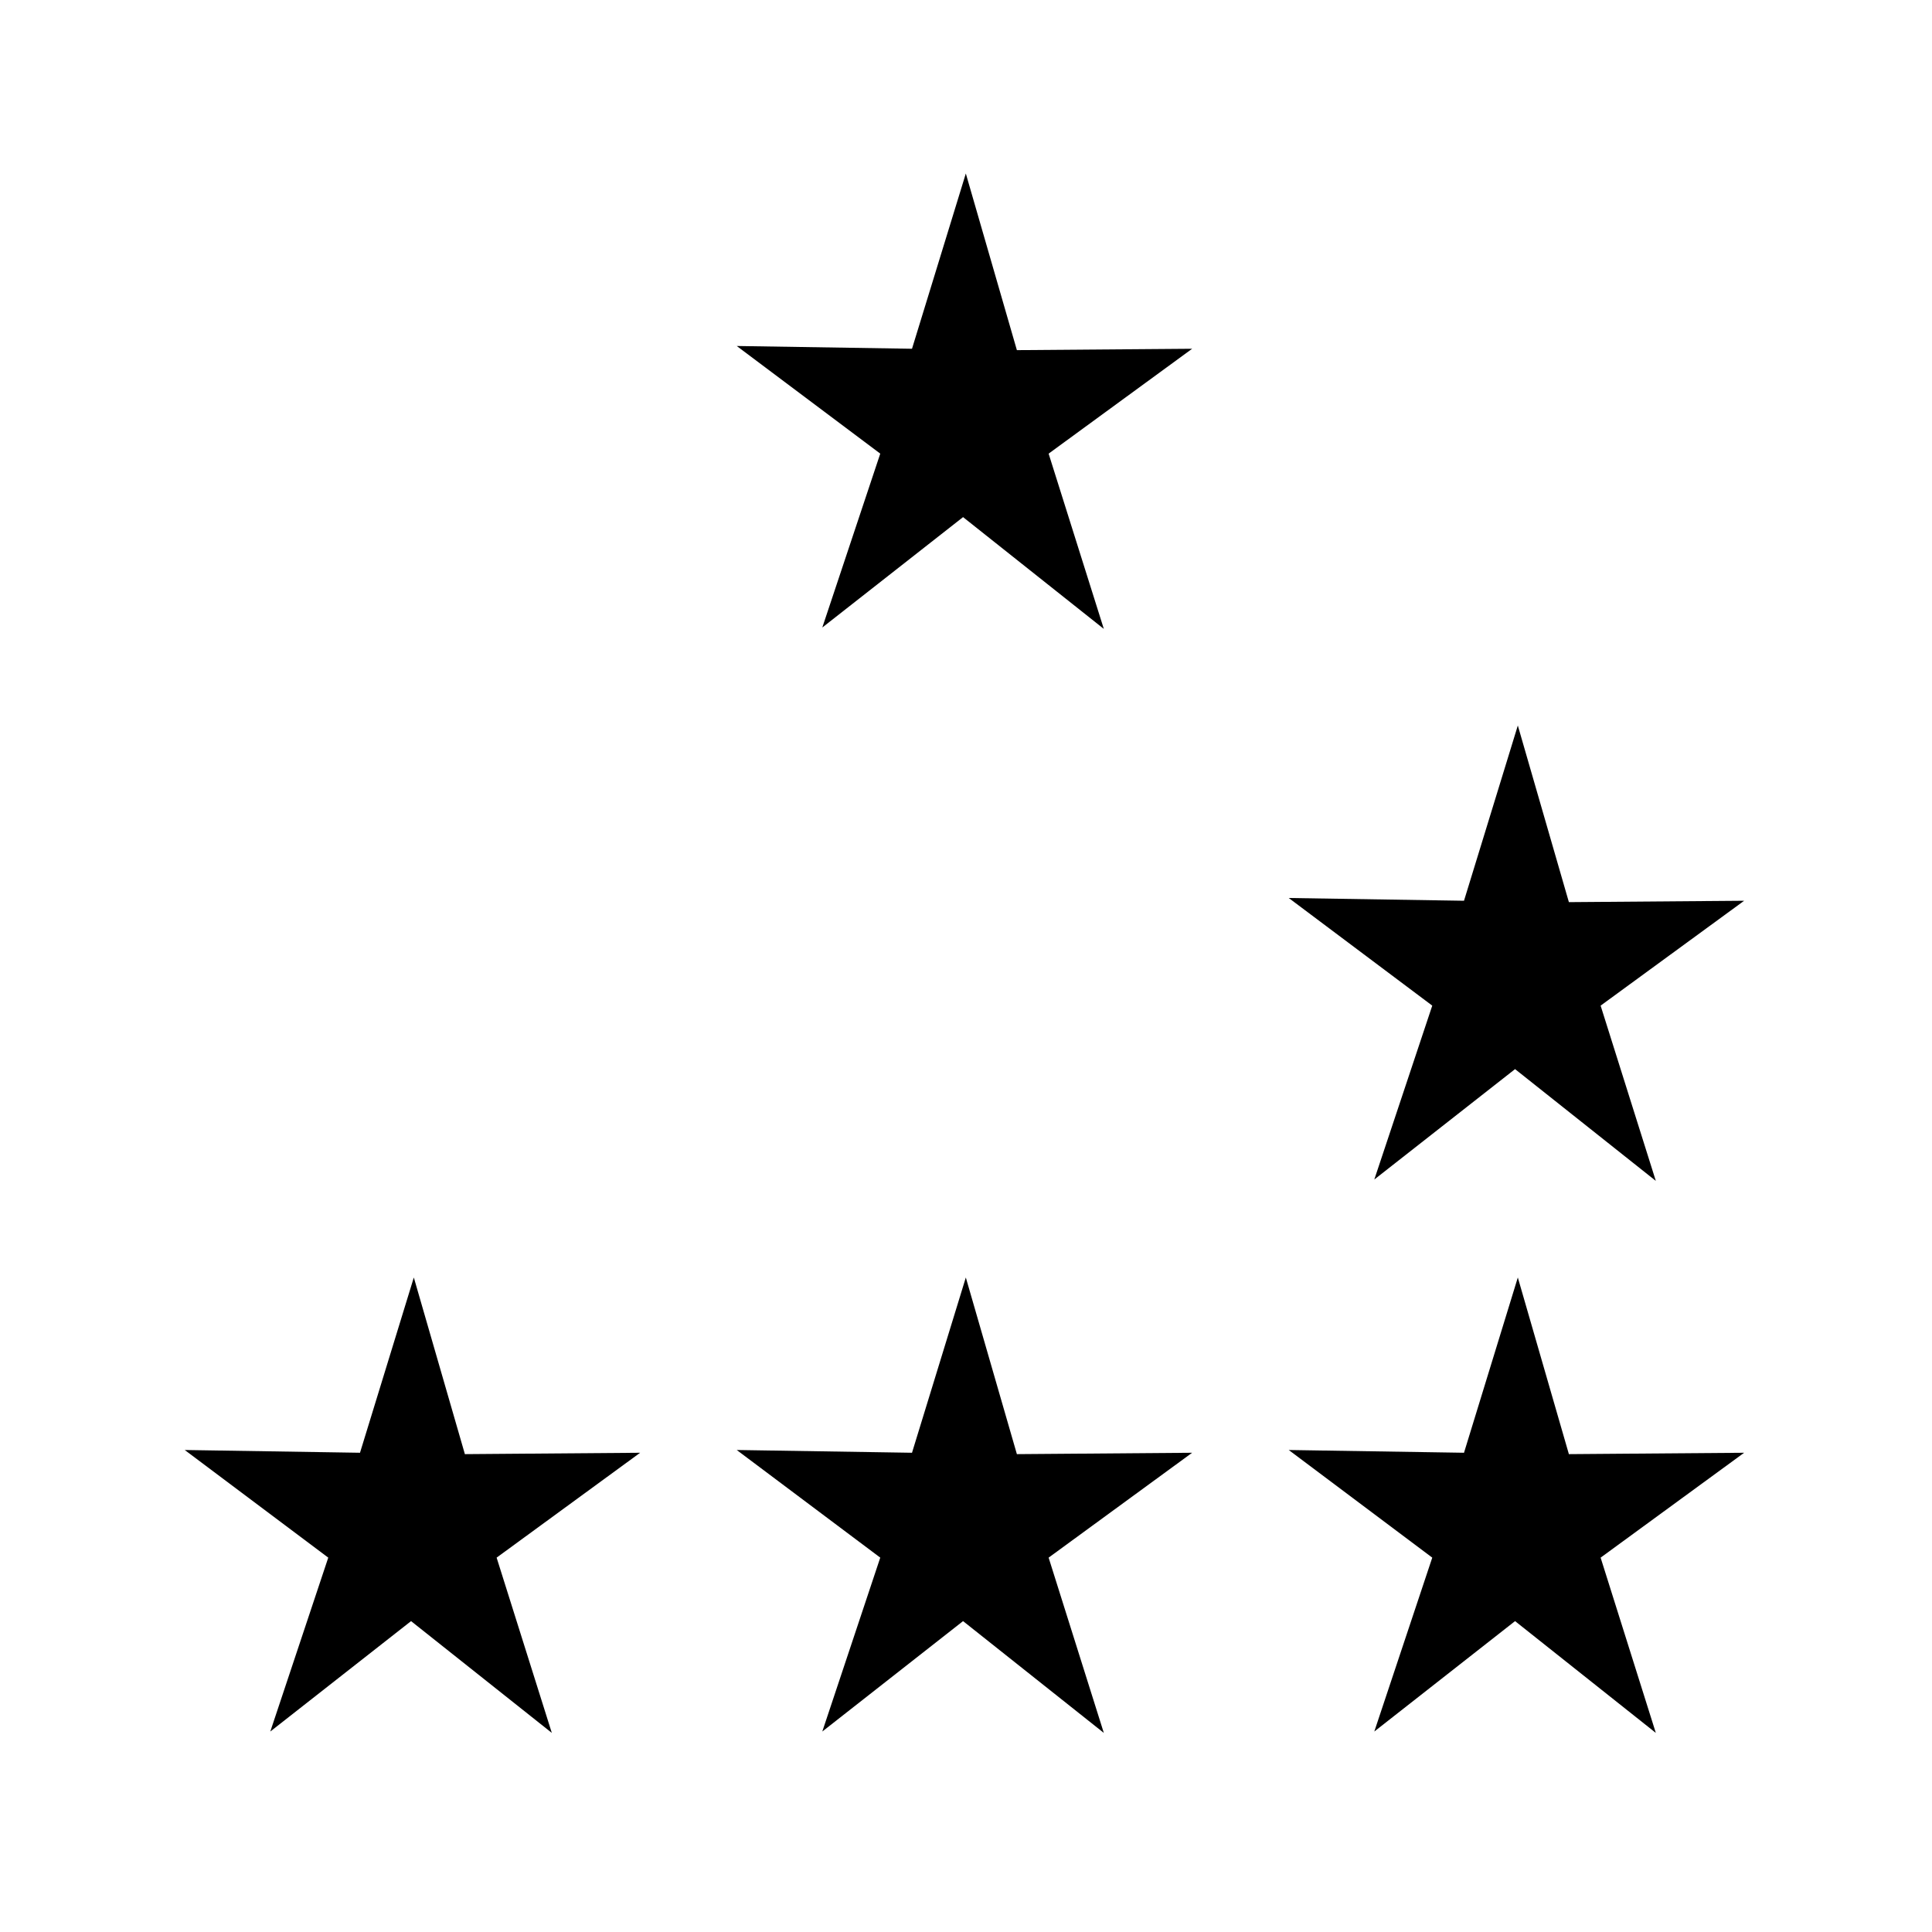 <?xml version="1.0" encoding="UTF-8" standalone="no"?>
<svg
   xmlns:dc="http://purl.org/dc/elements/1.1/"
   xmlns:cc="http://creativecommons.org/ns#"
   xmlns:rdf="http://www.w3.org/1999/02/22-rdf-syntax-ns#"
   xmlns:svg="http://www.w3.org/2000/svg"
   xmlns="http://www.w3.org/2000/svg"
   xmlns:sodipodi="http://sodipodi.sourceforge.net/DTD/sodipodi-0.dtd"
   xmlns:inkscape="http://www.inkscape.org/namespaces/inkscape"
   viewBox="0 0 140 140"
   enable-background="new 0 0 140 140"
   id="svg2"
   version="1.1"
   inkscape:version="0.48.5 r10040"
   width="100%"
   height="100%"
   sodipodi:docname="hsg.svg">
  <defs
     id="defs18" />
  <sodipodi:namedview
     pagecolor="#ffffff"
     bordercolor="#666666"
     borderopacity="1"
     objecttolerance="10"
     gridtolerance="10"
     guidetolerance="10"
     inkscape:pageopacity="0"
     inkscape:pageshadow="2"
     inkscape:window-width="640"
     inkscape:window-height="480"
     id="namedview16"
     showgrid="false"
     inkscape:zoom="2.38396"
     inkscape:cx="69.75779"
     inkscape:cy="65.825394"
     inkscape:window-x="500"
     inkscape:window-y="358"
     inkscape:window-maximized="0"
     inkscape:current-layer="layer1" />
  <g
     inkscape:groupmode="layer"
     id="layer1"
     inkscape:label="everything"
     style="display:inline">
    <path
       transform="translate(-0.113,-0.928)"
       style="fill:#000000;fill-opacity:1"
       d="M 66.2,26.2 53.5,26 l 10.4,7.8 -4.2,12.6 10.2,-8 10.2,8.1 -4,-12.7 10.4,-7.6 -12.7,0.1 -3.7,-12.8 z"
       id="polygon6" />
    <path
       transform="translate(-0.113,-0.928)"
       style="fill:#000000;fill-opacity:1"
       d="M 106.2,66.2 93.5,66 l 10.4,7.8 -4.2,12.6 10.2,-8 10.2,8.1 -4,-12.7 10.4,-7.6 -12.7,0.1 -3.7,-12.8 z"
       id="polygon8" />
    <path
       transform="translate(-0.113,-0.928)"
       style="fill:#000000;fill-opacity:1"
       d="m 106.2,106.2 -12.7,-0.2 10.4,7.8 -4.2,12.6 10.2,-8 10.2,8.1 -4,-12.7 10.4,-7.6 -12.7,0.1 -3.7,-12.8 z"
       id="polygon10" />
    <path
       transform="translate(-0.113,-0.928)"
       style="fill:#000000;fill-opacity:1"
       d="m 66.2,106.2 -12.7,-0.2 10.4,7.8 -4.2,12.6 10.2,-8 10.2,8.1 -4,-12.7 10.4,-7.6 -12.7,0.1 -3.7,-12.8 z"
       id="polygon12" />
    <path
       transform="translate(-0.113,-0.928)"
       style="fill:#000000;fill-opacity:1"
       d="m 26.2,106.2 -12.7,-0.2 10.4,7.8 -4.2,12.6 10.2,-8 10.2,8.1 -4,-12.7 10.4,-7.6 -12.7,0.1 -3.7,-12.8 z"
       id="polygon14" />
  </g>
</svg>
